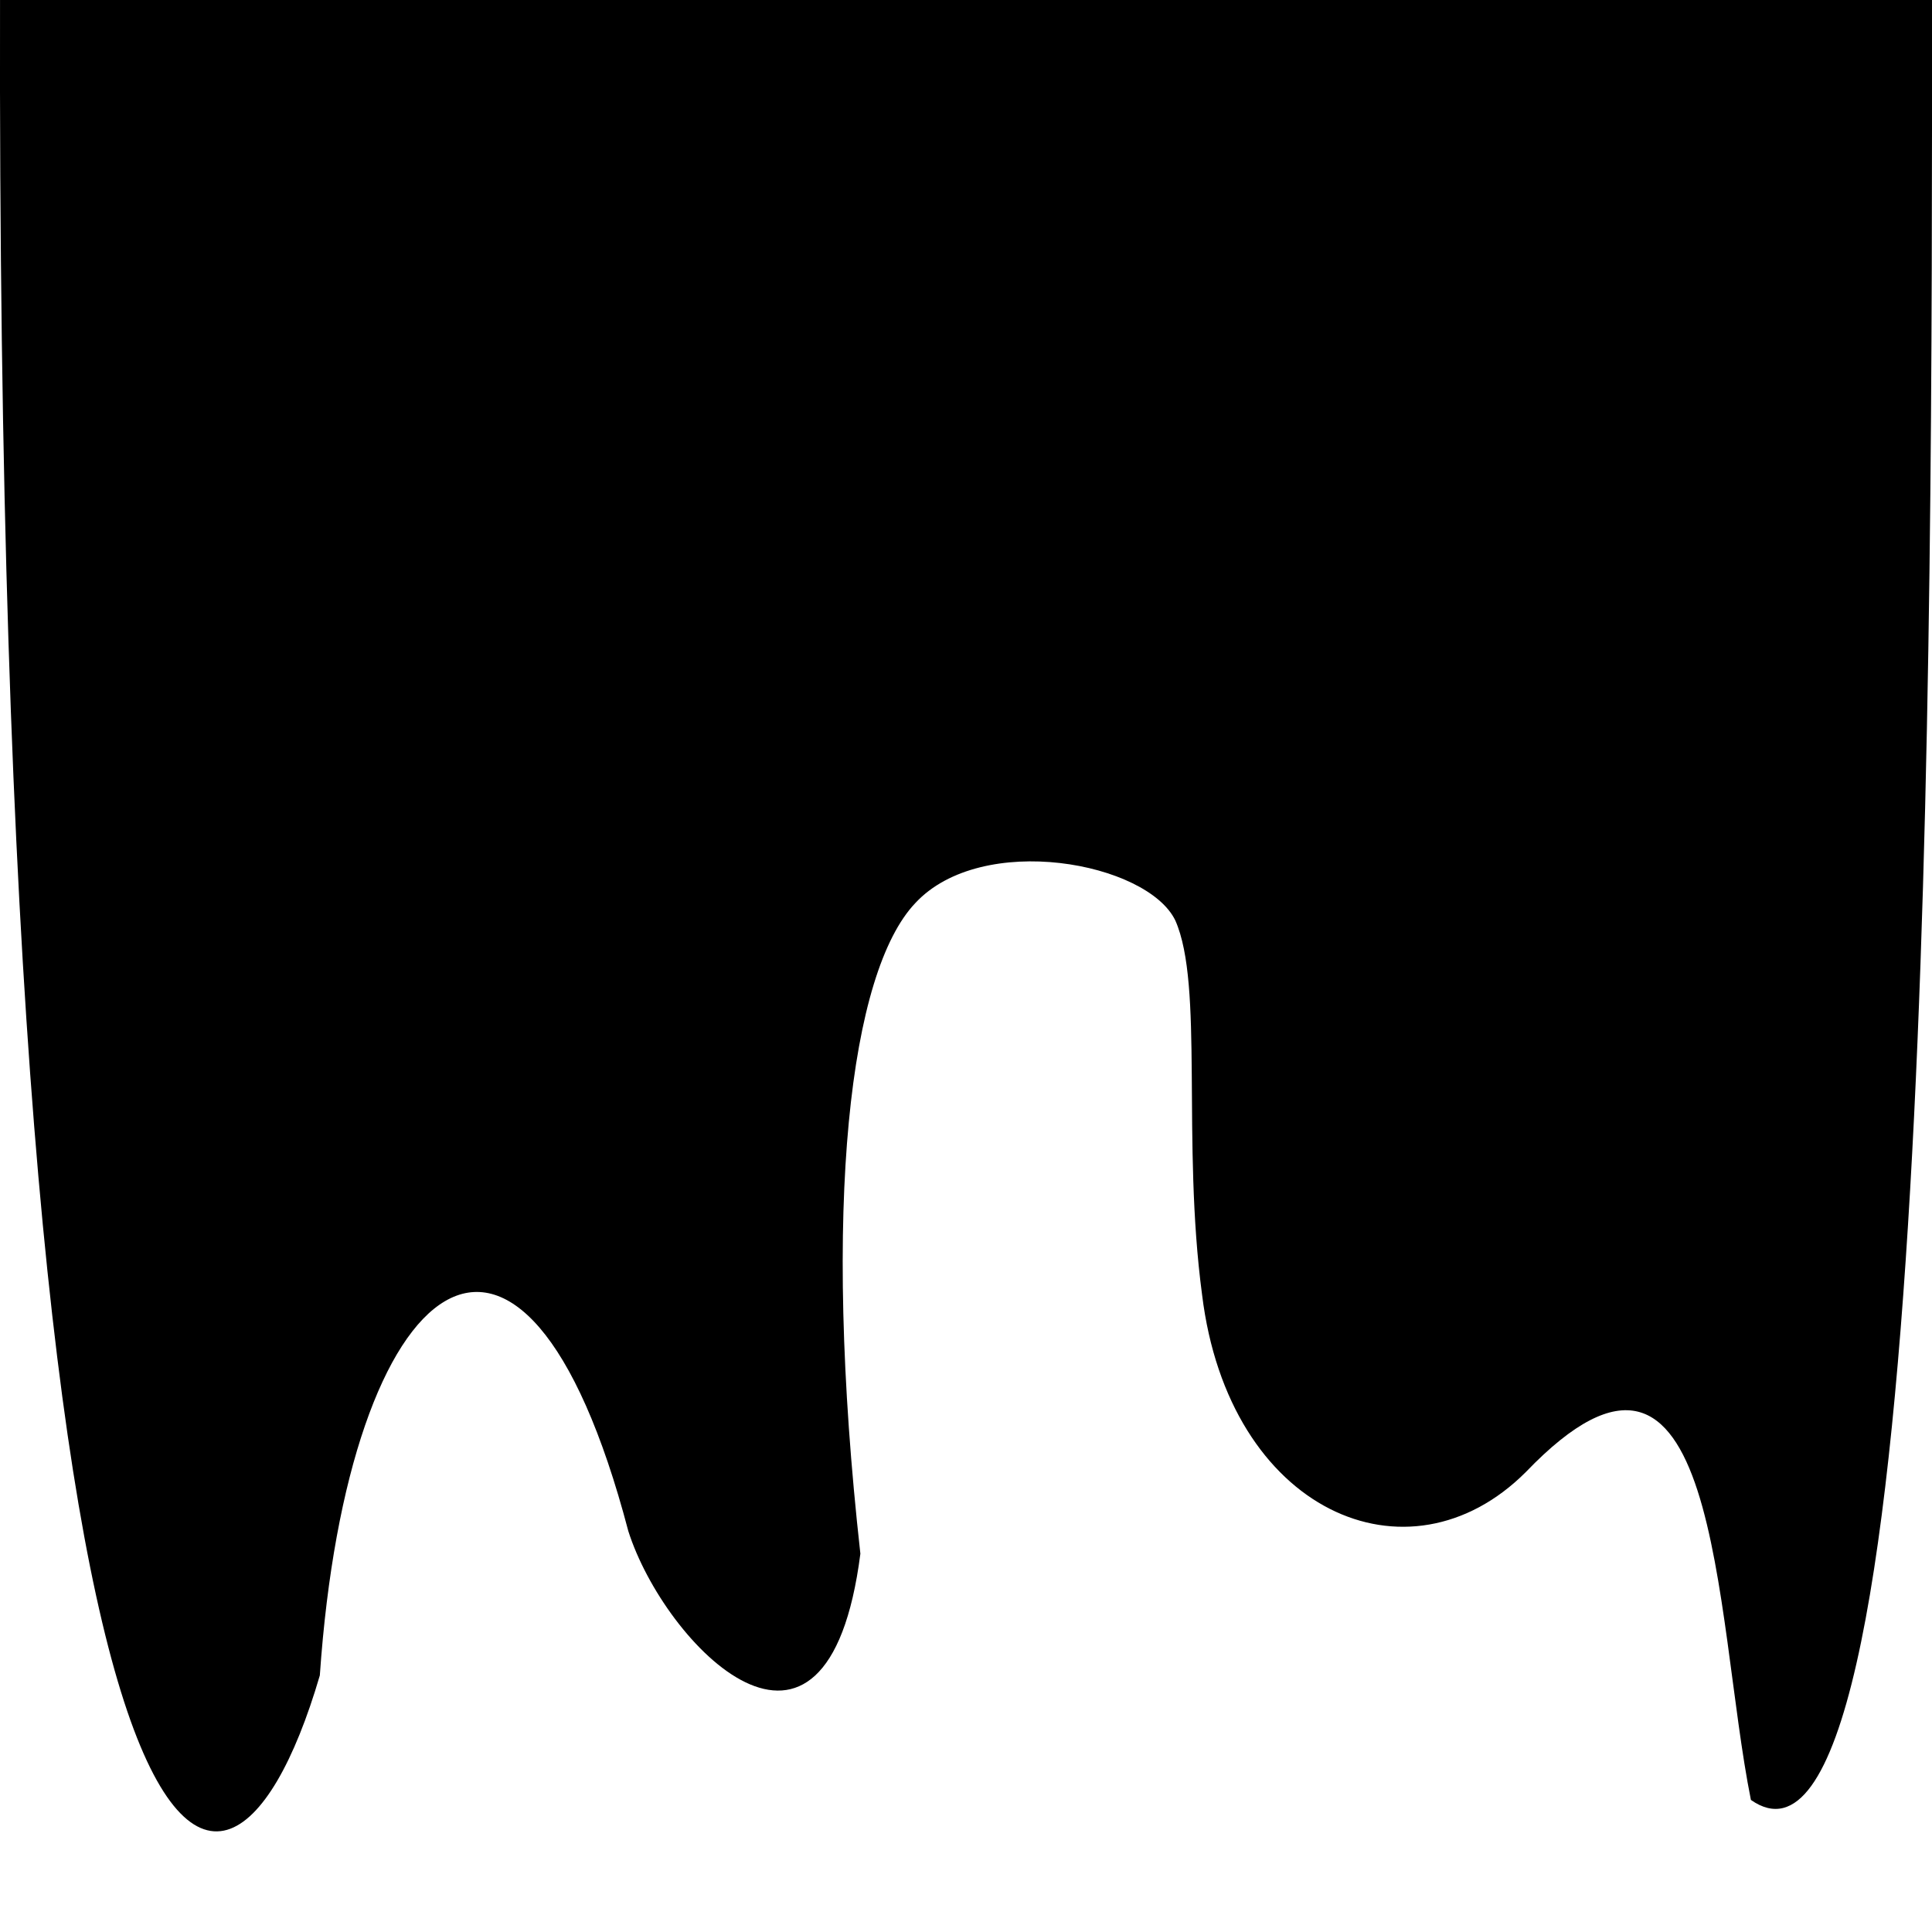 <?xml version="1.0" standalone="no"?>
<!DOCTYPE svg PUBLIC "-//W3C//DTD SVG 20010904//EN" "http://www.w3.org/TR/2001/REC-SVG-20010904/DTD/svg10.dtd">
<!-- Created using Krita: http://krita.org -->
<svg xmlns="http://www.w3.org/2000/svg" 
    xmlns:xlink="http://www.w3.org/1999/xlink"
    xmlns:krita="http://krita.org/namespaces/svg/krita"
    xmlns:sodipodi="http://sodipodi.sourceforge.net/DTD/sodipodi-0.dtd"
    width="737.28pt"
    height="737.28pt"
    viewBox="0 0 737.28 737.28">
<defs/>
<path id="shape0" transform="matrix(1 0 0 1 -0.011 0)" fill="#000000" fill-rule="evenodd" stroke="#000000" stroke-opacity="0" stroke-width="0" stroke-linecap="square" stroke-linejoin="bevel" d="M0.022 0L737.302 0C737.302 245.76 738.063 735.948 668.182 686.88C654.033 616.267 656.611 484.357 582.31 561.737C537.314 606.767 468.851 576.701 458.743 494.099C450.917 435.408 459.474 376.024 448.543 351.291C437.89 329.08 374.71 317.164 349.265 344.672C324.488 370.834 313.433 458.804 328.342 592.92C315.642 691.873 253.544 627.653 239.782 584.28C199.631 431.598 132.719 484.594 122.062 639.36C83.902 769.665 -1.565 738.545 0.022 0Z"/>
</svg>
